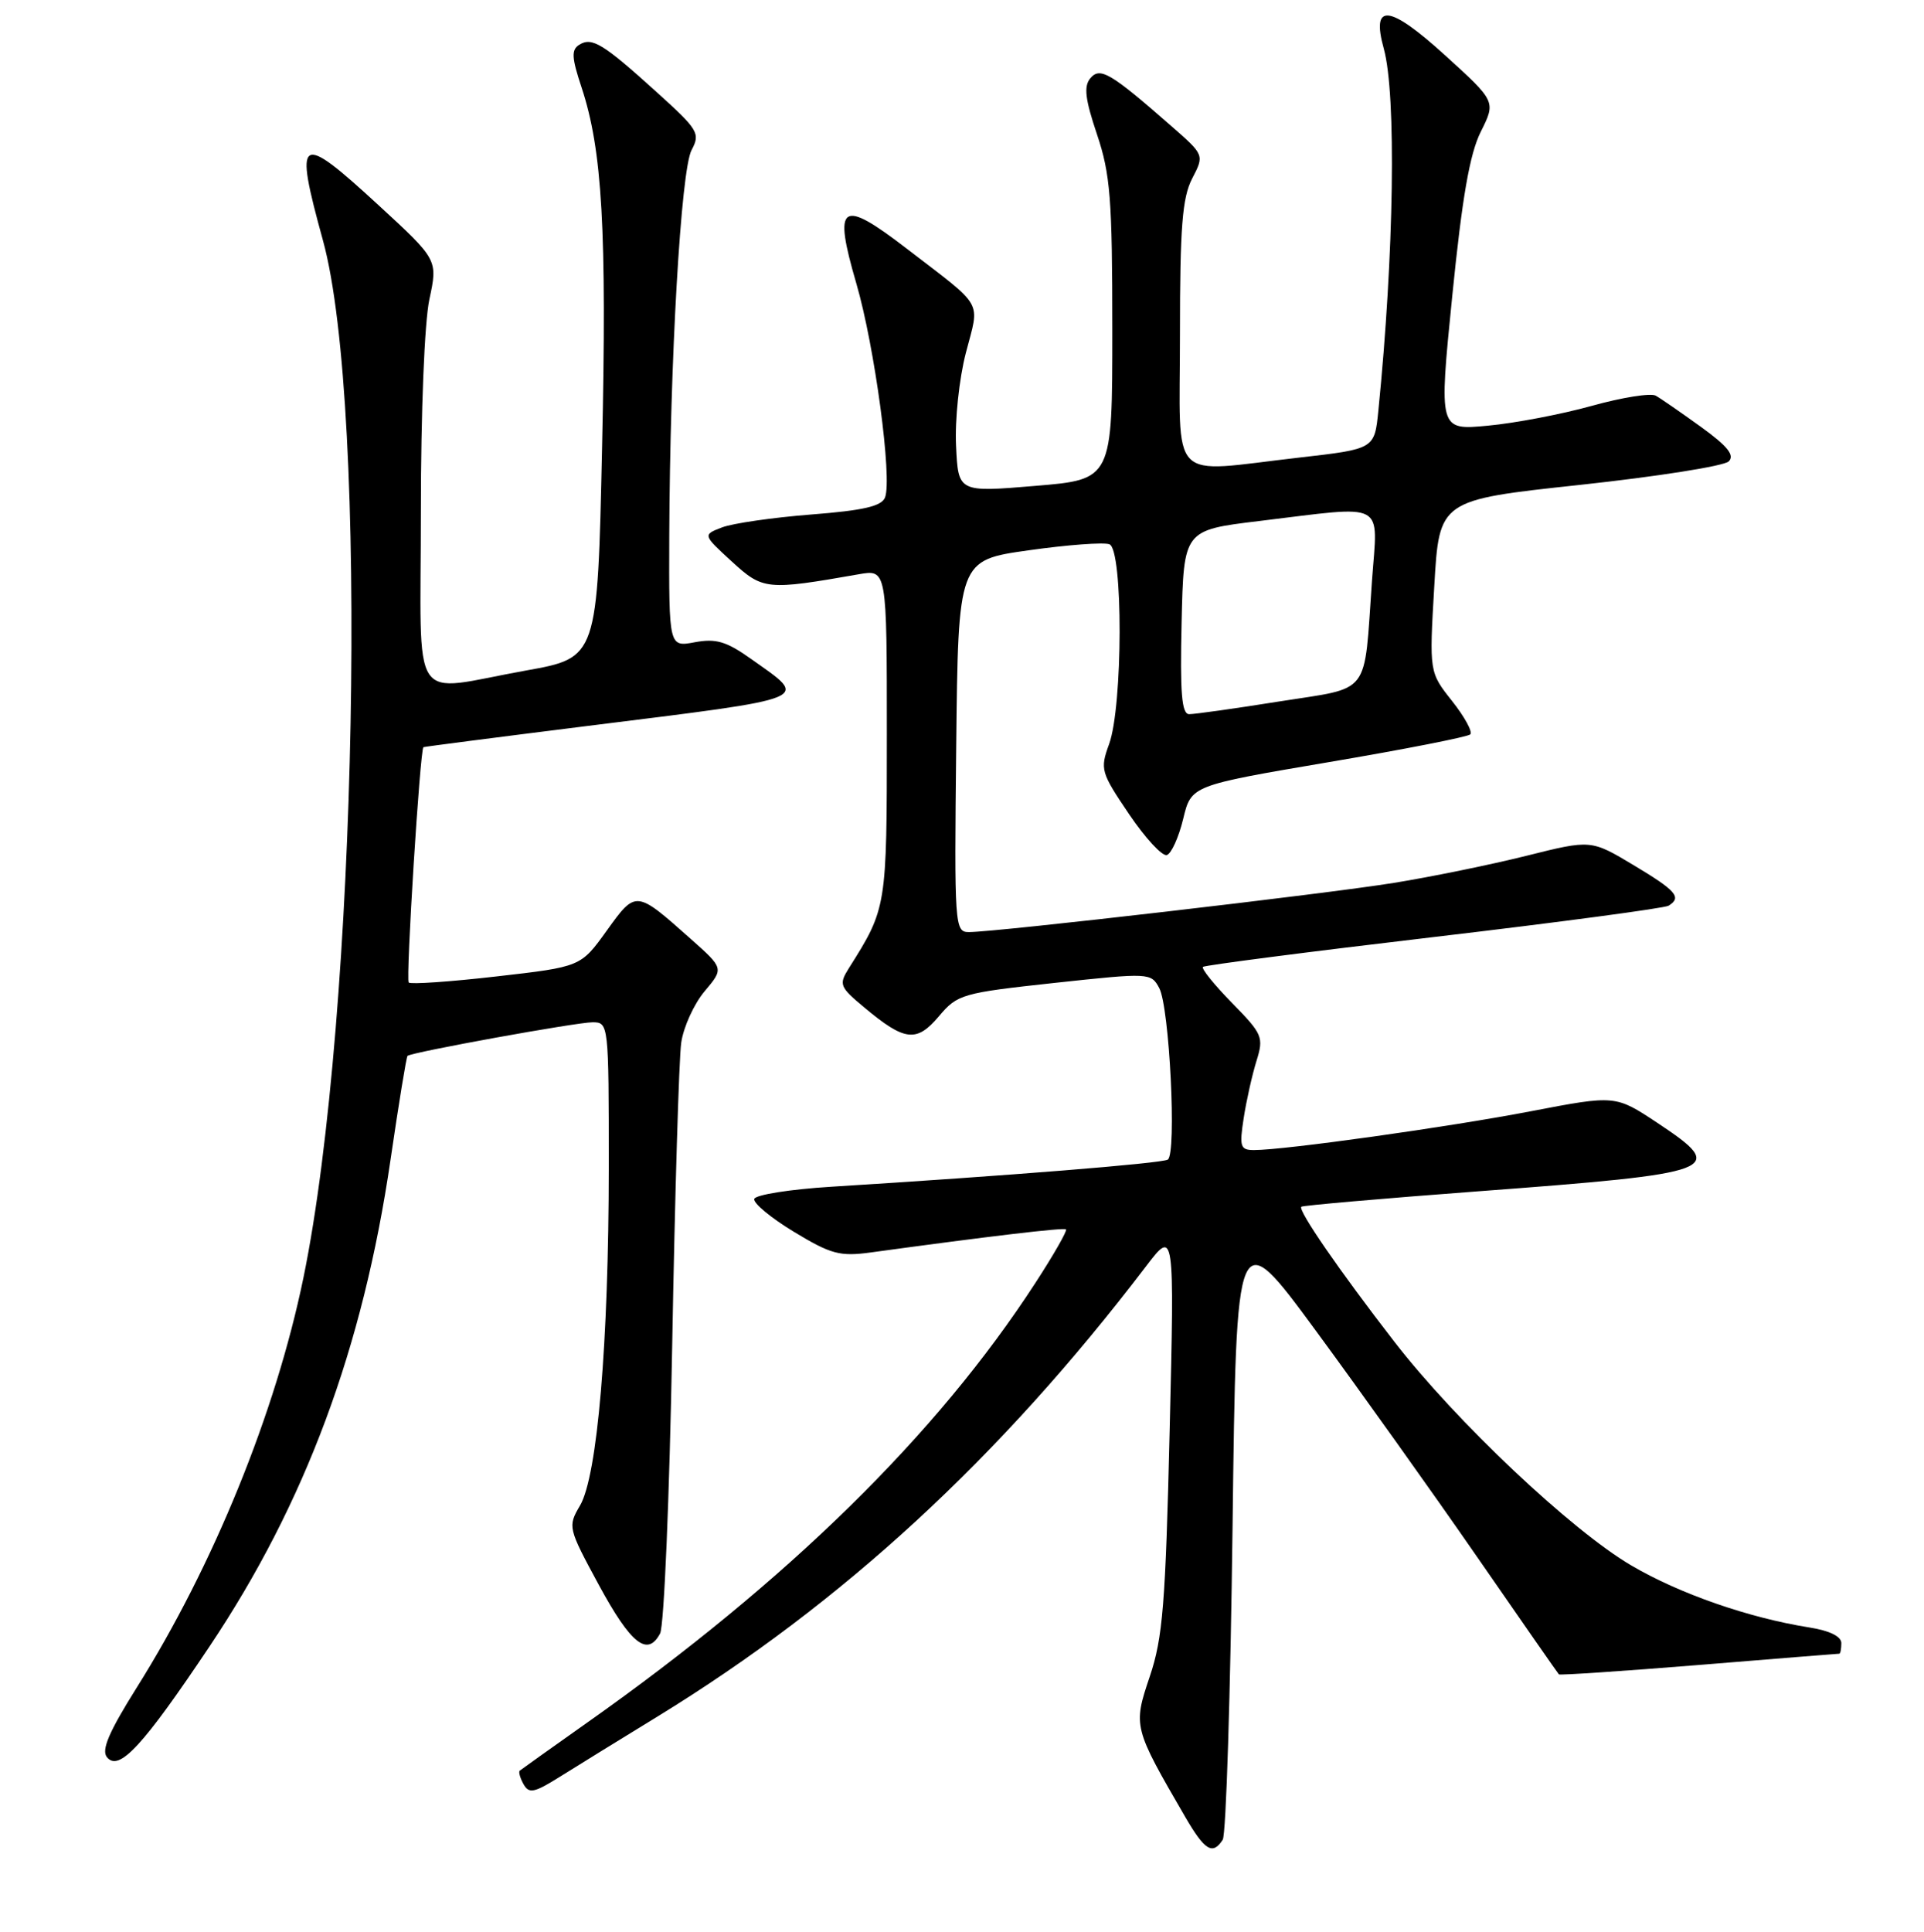 <?xml version="1.0" encoding="UTF-8" standalone="no"?>
<!DOCTYPE svg PUBLIC "-//W3C//DTD SVG 1.1//EN" "http://www.w3.org/Graphics/SVG/1.1/DTD/svg11.dtd" >
<svg xmlns="http://www.w3.org/2000/svg" xmlns:xlink="http://www.w3.org/1999/xlink" version="1.1" viewBox="0 0 256 257">
 <g >
 <path fill="currentColor"
d=" M 162.69 244.75 C 163.14 244.06 163.72 225.31 164.00 203.07 C 164.50 162.64 164.50 162.64 175.11 177.07 C 180.95 185.01 190.55 198.47 196.45 207.00 C 202.35 215.53 207.28 222.61 207.42 222.75 C 207.55 222.88 215.94 222.32 226.06 221.50 C 236.18 220.67 244.58 220.00 244.73 220.00 C 244.88 220.00 245.00 219.36 245.00 218.59 C 245.00 217.70 243.43 216.93 240.75 216.51 C 232.68 215.23 223.48 212.03 217.07 208.27 C 209.08 203.59 193.74 189.11 185.53 178.50 C 178.25 169.10 172.66 160.99 173.15 160.54 C 173.34 160.37 183.85 159.45 196.50 158.50 C 228.91 156.07 229.99 155.67 220.54 149.39 C 214.94 145.68 214.94 145.68 203.72 147.83 C 192.75 149.94 170.91 153.00 166.86 153.00 C 165.03 153.00 164.89 152.57 165.48 148.75 C 165.84 146.41 166.61 142.99 167.18 141.15 C 168.17 137.98 167.99 137.57 163.92 133.42 C 161.56 131.01 159.82 128.86 160.06 128.63 C 160.30 128.41 174.12 126.62 190.77 124.66 C 207.42 122.70 221.48 120.82 222.02 120.49 C 223.81 119.38 223.05 118.50 217.35 115.09 C 211.69 111.70 211.69 111.70 203.10 113.85 C 198.37 115.03 190.45 116.65 185.50 117.45 C 176.44 118.92 132.56 124.00 128.92 124.00 C 127.03 124.00 126.97 123.23 127.23 99.27 C 127.50 74.53 127.50 74.53 136.87 73.21 C 142.03 72.48 146.87 72.12 147.62 72.41 C 149.45 73.11 149.41 93.96 147.57 99.00 C 146.35 102.35 146.47 102.75 150.23 108.31 C 152.39 111.50 154.65 113.95 155.26 113.75 C 155.86 113.55 156.84 111.38 157.43 108.94 C 158.50 104.50 158.50 104.50 176.76 101.40 C 186.81 99.70 195.30 98.03 195.63 97.70 C 195.97 97.37 194.88 95.37 193.21 93.26 C 190.17 89.43 190.17 89.43 190.84 77.97 C 191.50 66.52 191.50 66.52 210.20 64.51 C 220.49 63.40 229.40 62.00 230.02 61.38 C 230.84 60.56 229.86 59.35 226.32 56.79 C 223.67 54.88 220.97 53.01 220.31 52.64 C 219.66 52.26 215.83 52.87 211.81 53.99 C 207.79 55.11 201.56 56.30 197.97 56.63 C 191.44 57.25 191.44 57.25 193.23 39.39 C 194.55 26.24 195.55 20.48 197.03 17.52 C 199.04 13.50 199.04 13.50 192.27 7.35 C 184.83 0.59 182.42 0.33 184.12 6.47 C 185.81 12.58 185.49 33.79 183.40 54.62 C 182.89 59.73 182.89 59.73 172.91 60.87 C 155.22 62.88 157.00 64.71 157.00 44.45 C 157.00 30.21 157.31 26.31 158.62 23.76 C 160.25 20.62 160.25 20.62 155.87 16.79 C 147.75 9.67 146.36 8.86 145.07 10.42 C 144.18 11.49 144.39 13.21 145.96 17.87 C 147.74 23.17 148.00 26.44 148.00 43.86 C 148.00 63.79 148.00 63.79 137.75 64.64 C 127.50 65.50 127.50 65.50 127.21 59.31 C 127.04 55.87 127.62 50.38 128.52 46.92 C 130.36 39.83 131.08 41.10 120.65 33.08 C 111.87 26.33 110.83 27.05 113.94 37.71 C 116.38 46.08 118.74 63.63 117.76 66.18 C 117.31 67.35 114.88 67.91 107.92 68.45 C 102.83 68.85 97.50 69.62 96.08 70.16 C 93.50 71.15 93.50 71.15 97.37 74.70 C 101.52 78.50 102.00 78.55 114.25 76.40 C 118.00 75.74 118.00 75.74 118.00 97.66 C 118.00 120.73 117.99 120.81 112.95 128.80 C 111.59 130.97 111.71 131.29 115.00 134.03 C 120.38 138.53 121.95 138.72 124.93 135.20 C 127.40 132.27 128.00 132.10 140.32 130.76 C 152.94 129.40 153.15 129.41 154.24 131.44 C 155.61 133.99 156.58 153.52 155.38 154.27 C 154.56 154.77 133.93 156.43 110.58 157.88 C 105.12 158.22 100.52 158.95 100.36 159.50 C 100.20 160.05 102.57 162.02 105.64 163.88 C 110.57 166.86 111.75 167.18 115.86 166.62 C 131.63 164.46 141.55 163.29 141.84 163.55 C 142.03 163.72 140.20 166.93 137.76 170.68 C 124.70 190.82 104.85 210.30 78.21 229.11 C 73.42 232.50 69.35 235.40 69.16 235.56 C 68.97 235.72 69.20 236.53 69.66 237.36 C 70.39 238.66 71.08 238.51 74.50 236.37 C 76.70 234.99 82.55 231.38 87.50 228.35 C 112.09 213.27 133.03 193.98 152.46 168.50 C 156.27 163.50 156.27 163.50 155.63 190.29 C 155.08 213.38 154.72 217.90 152.98 223.05 C 150.75 229.67 150.79 229.81 157.72 241.75 C 160.31 246.20 161.35 246.83 162.69 244.75 Z  M 27.90 219.00 C 40.60 200.03 48.29 179.37 51.96 154.30 C 53.05 146.83 54.07 140.61 54.22 140.47 C 54.76 139.98 76.71 136.00 78.84 136.00 C 80.98 136.00 81.00 136.20 81.00 155.25 C 80.99 178.66 79.49 196.36 77.17 200.30 C 75.53 203.09 75.58 203.28 79.66 210.82 C 83.94 218.72 86.15 220.47 87.83 217.31 C 88.36 216.31 89.08 199.07 89.44 179.00 C 89.80 158.93 90.34 140.80 90.64 138.72 C 90.94 136.63 92.34 133.56 93.75 131.88 C 96.32 128.83 96.32 128.83 91.91 124.91 C 84.59 118.40 84.62 118.40 80.72 123.82 C 77.27 128.62 77.27 128.62 66.06 129.90 C 59.90 130.61 54.64 130.97 54.38 130.71 C 53.97 130.31 55.89 99.68 56.34 99.40 C 56.43 99.34 66.17 98.08 78.00 96.60 C 108.70 92.76 107.70 93.17 99.92 87.65 C 96.64 85.32 95.26 84.92 92.45 85.44 C 89.00 86.09 89.00 86.09 89.05 71.30 C 89.14 47.94 90.60 22.62 92.02 19.96 C 93.21 17.74 92.91 17.26 87.39 12.27 C 80.24 5.80 78.77 4.90 77.08 5.95 C 76.00 6.62 76.06 7.66 77.38 11.63 C 80.14 19.97 80.75 30.54 80.11 59.50 C 79.50 87.50 79.50 87.50 70.00 89.20 C 54.24 92.02 56.00 94.67 56.00 68.05 C 56.00 54.76 56.48 42.88 57.13 39.83 C 58.26 34.56 58.26 34.56 50.38 27.31 C 39.72 17.50 39.09 17.90 42.97 31.98 C 49.07 54.14 47.54 135.18 40.37 170.00 C 36.67 187.94 28.42 208.23 18.20 224.50 C 14.48 230.43 13.45 232.83 14.24 233.78 C 15.84 235.72 19.00 232.30 27.90 219.00 Z  M 157.22 82.77 C 157.50 70.53 157.50 70.53 167.50 69.32 C 184.71 67.24 183.32 66.50 182.55 77.25 C 181.45 92.80 182.55 91.37 170.21 93.32 C 164.32 94.26 158.92 95.02 158.22 95.01 C 157.23 95.00 157.00 92.19 157.22 82.77 Z "/>
</g>
</svg>